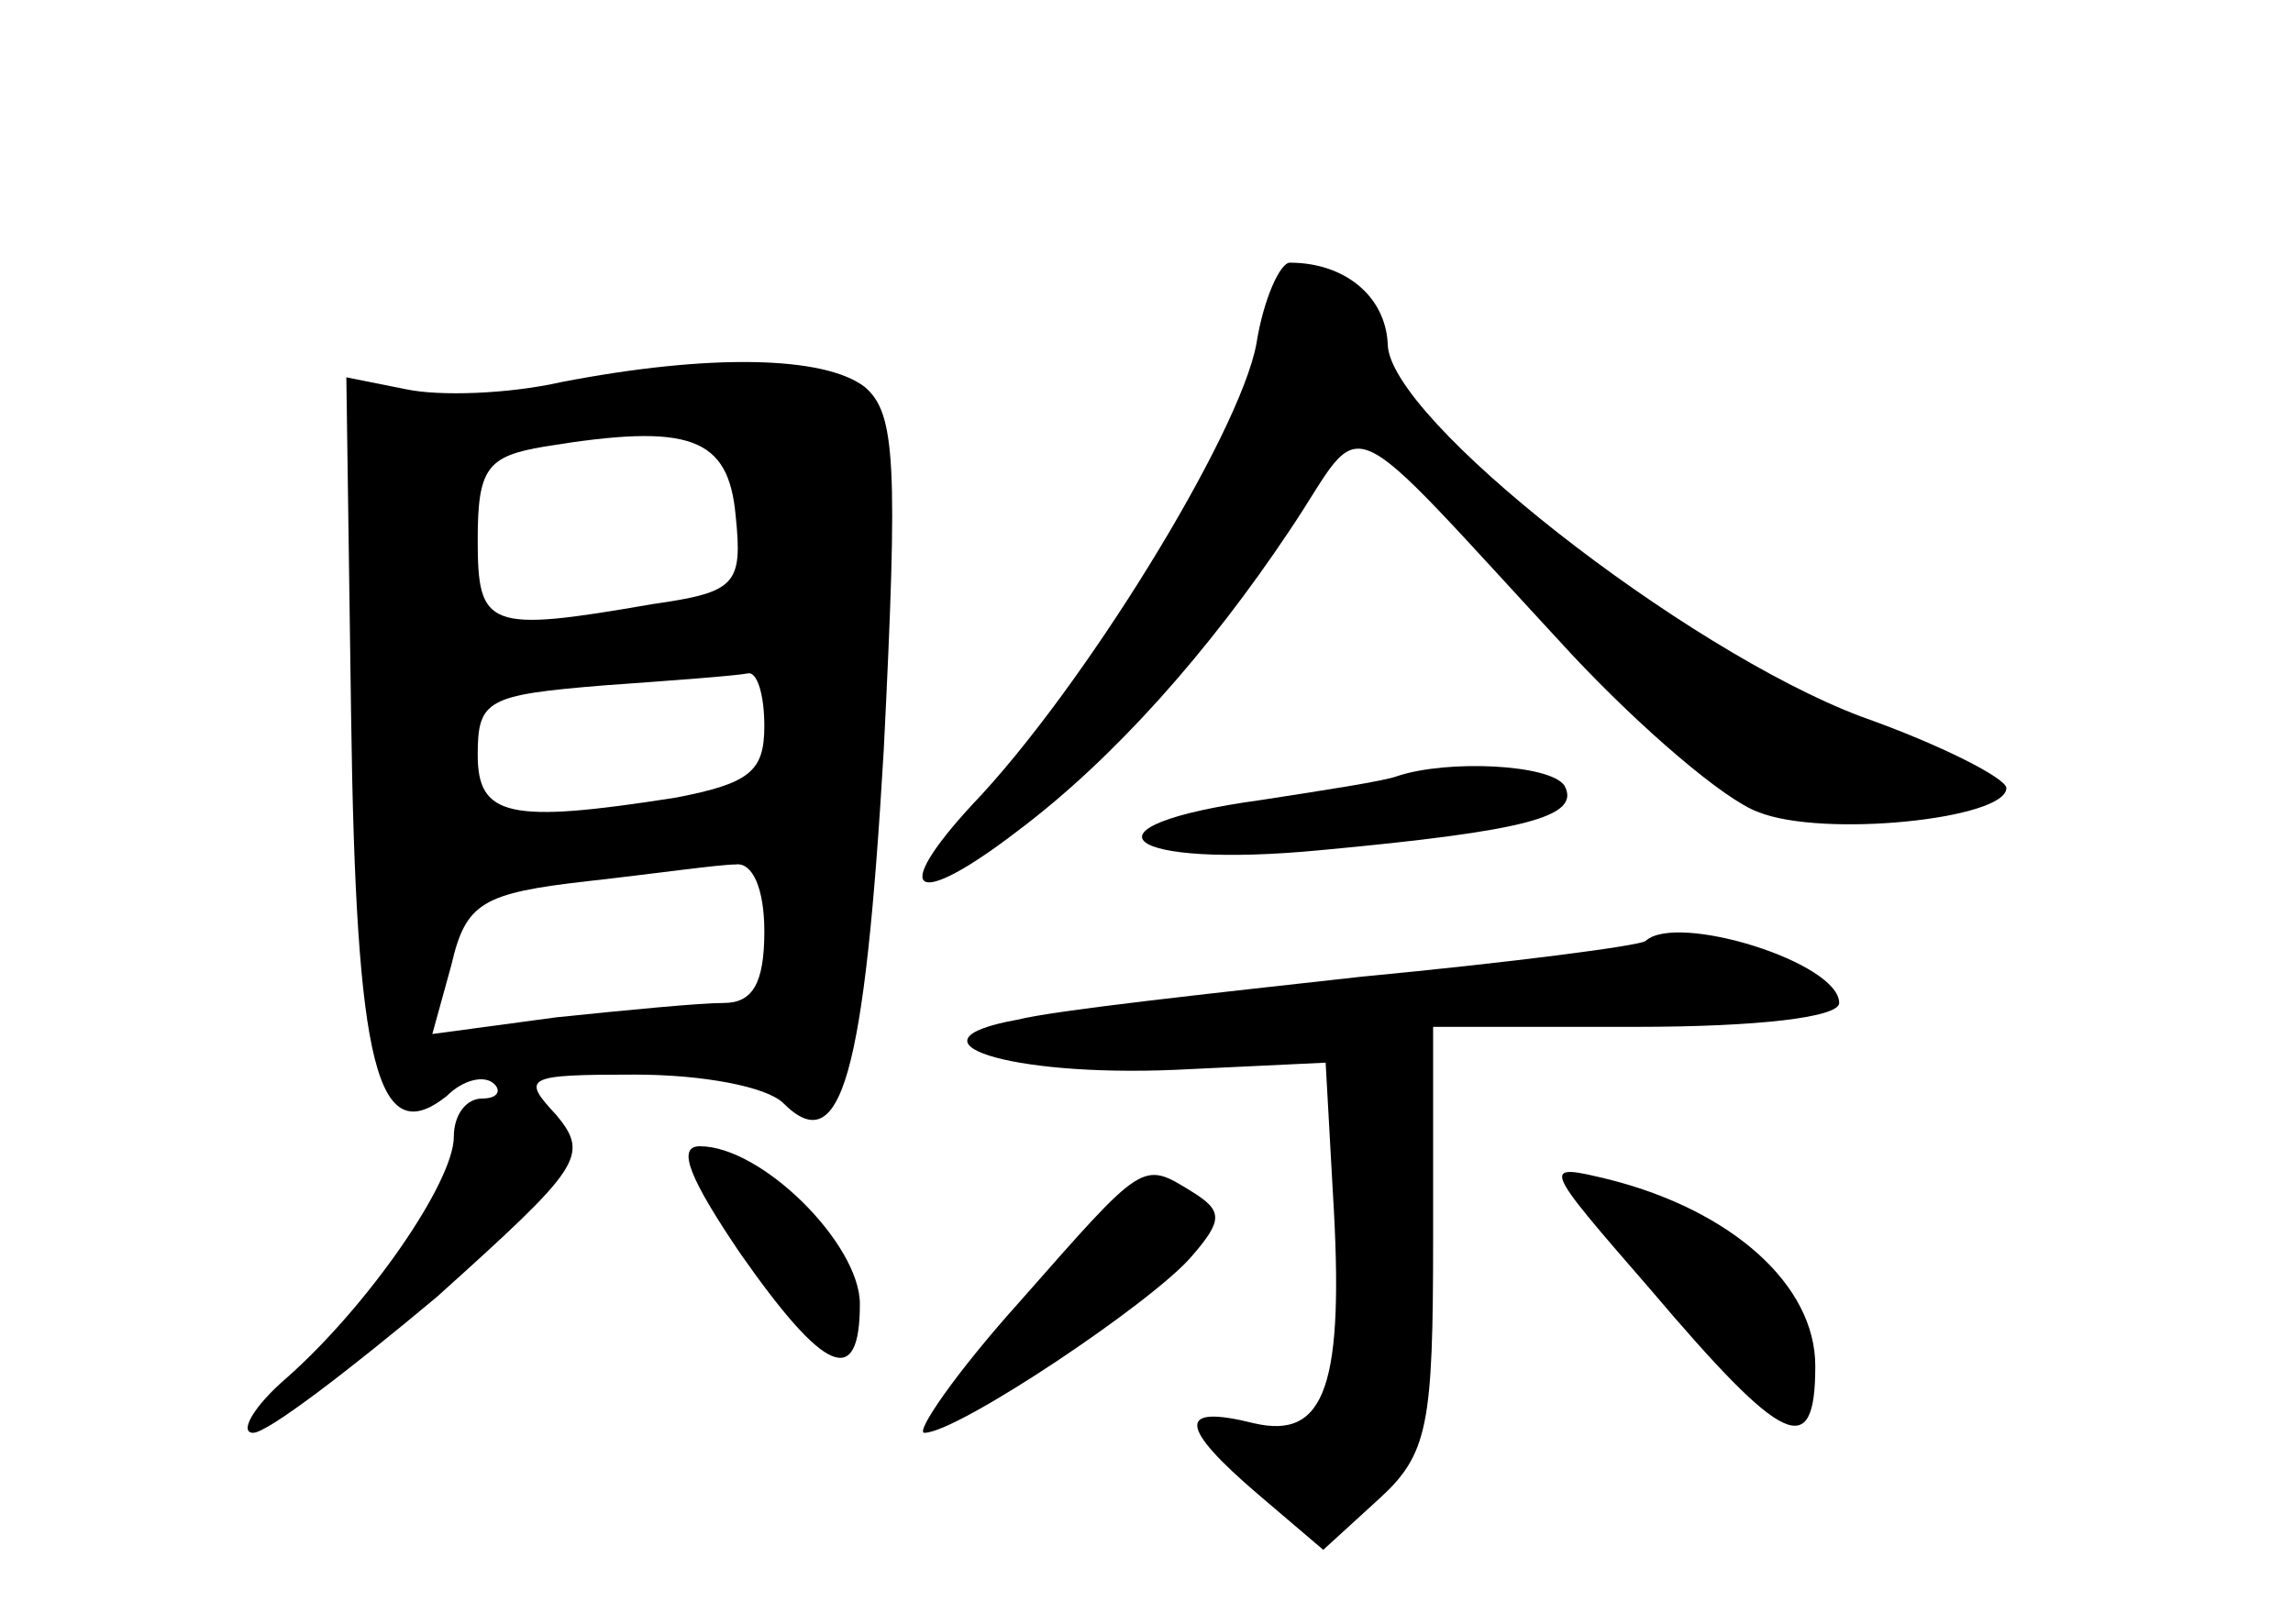 <?xml version="1.0" standalone="no"?>
<!DOCTYPE svg PUBLIC "-//W3C//DTD SVG 20010904//EN"
 "http://www.w3.org/TR/2001/REC-SVG-20010904/DTD/svg10.dtd">
<svg version="1.0" xmlns="http://www.w3.org/2000/svg"
 width="96pt" height="68pt" viewBox="0 0 96 68"
 preserveAspectRatio="xMidYMid meet">
<g transform="translate(0,68) scale(0.1,-0.1)"
fill="#000000" stroke="none">
<path d="M526 536 c-7 -38 -73 -145 -119 -193 -35 -38 -24 -44 19 -11 40 30
80 75 114 126 33 49 18 56 118 -52 29 -31 64 -61 78 -66 27 -11 104 -3 104 10
0 4 -27 18 -61 30 -74 28 -198 125 -198 156 -1 20 -18 34 -41 34 -4 0 -11 -15
-14 -34z"/>
<path d="M235 520 c-22 -5 -51 -6 -65 -3 l-25 5 2 -142 c2 -147 11 -182 40
-159 7 7 16 9 20 5 3 -3 1 -6 -5 -6 -7 0 -12 -7 -12 -16 0 -19 -36 -71 -70
-101 -14 -12 -20 -23 -14 -23 6 0 40 26 77 57 60 54 64 59 50 76 -15 16 -13
17 33 17 28 0 55 -5 62 -12 24 -24 34 11 42 148 6 120 5 141 -8 152 -17 13
-65 14 -127 2z m73 -56 c3 -29 0 -32 -35 -37 -69 -12 -73 -10 -73 27 0 30 4
35 28 39 61 10 77 4 80 -29z m12 -88 c0 -19 -6 -24 -37 -30 -70 -11 -83 -8
-83 18 0 23 4 25 53 29 28 2 55 4 60 5 4 1 7 -9 7 -22z m0 -86 c0 -22 -5 -30
-17 -30 -10 0 -41 -3 -70 -6 l-52 -7 8 29 c6 26 13 30 57 35 27 3 55 7 62 7 7
1 12 -10 12 -28z"/>
<path d="M585 355 c-5 -2 -31 -6 -57 -10 -80 -11 -58 -29 25 -21 86 8 109 14
102 27 -6 9 -49 11 -70 4z"/>
<path d="M689 286 c-2 -2 -56 -9 -119 -15 -63 -7 -128 -14 -144 -18 -50 -9 -4
-24 66 -21 l63 3 3 -54 c5 -81 -3 -104 -33 -97 -32 8 -32 -1 2 -30 l27 -23 23
21 c21 19 23 31 23 110 l0 88 85 0 c51 0 85 4 85 10 0 17 -68 38 -81 26z"/>
<path d="M310 155 c35 -50 50 -57 50 -21 0 25 -41 66 -67 66 -10 0 -4 -14 17
-45z"/>
<path d="M427 135 c-27 -30 -44 -55 -40 -55 14 0 96 55 112 74 13 15 13 19 0
27 -21 13 -20 13 -72 -46z"/>
<path d="M691 140 c56 -66 69 -72 69 -32 0 34 -35 65 -86 78 -29 7 -29 7 17
-46z"/>
</g>
</svg>
